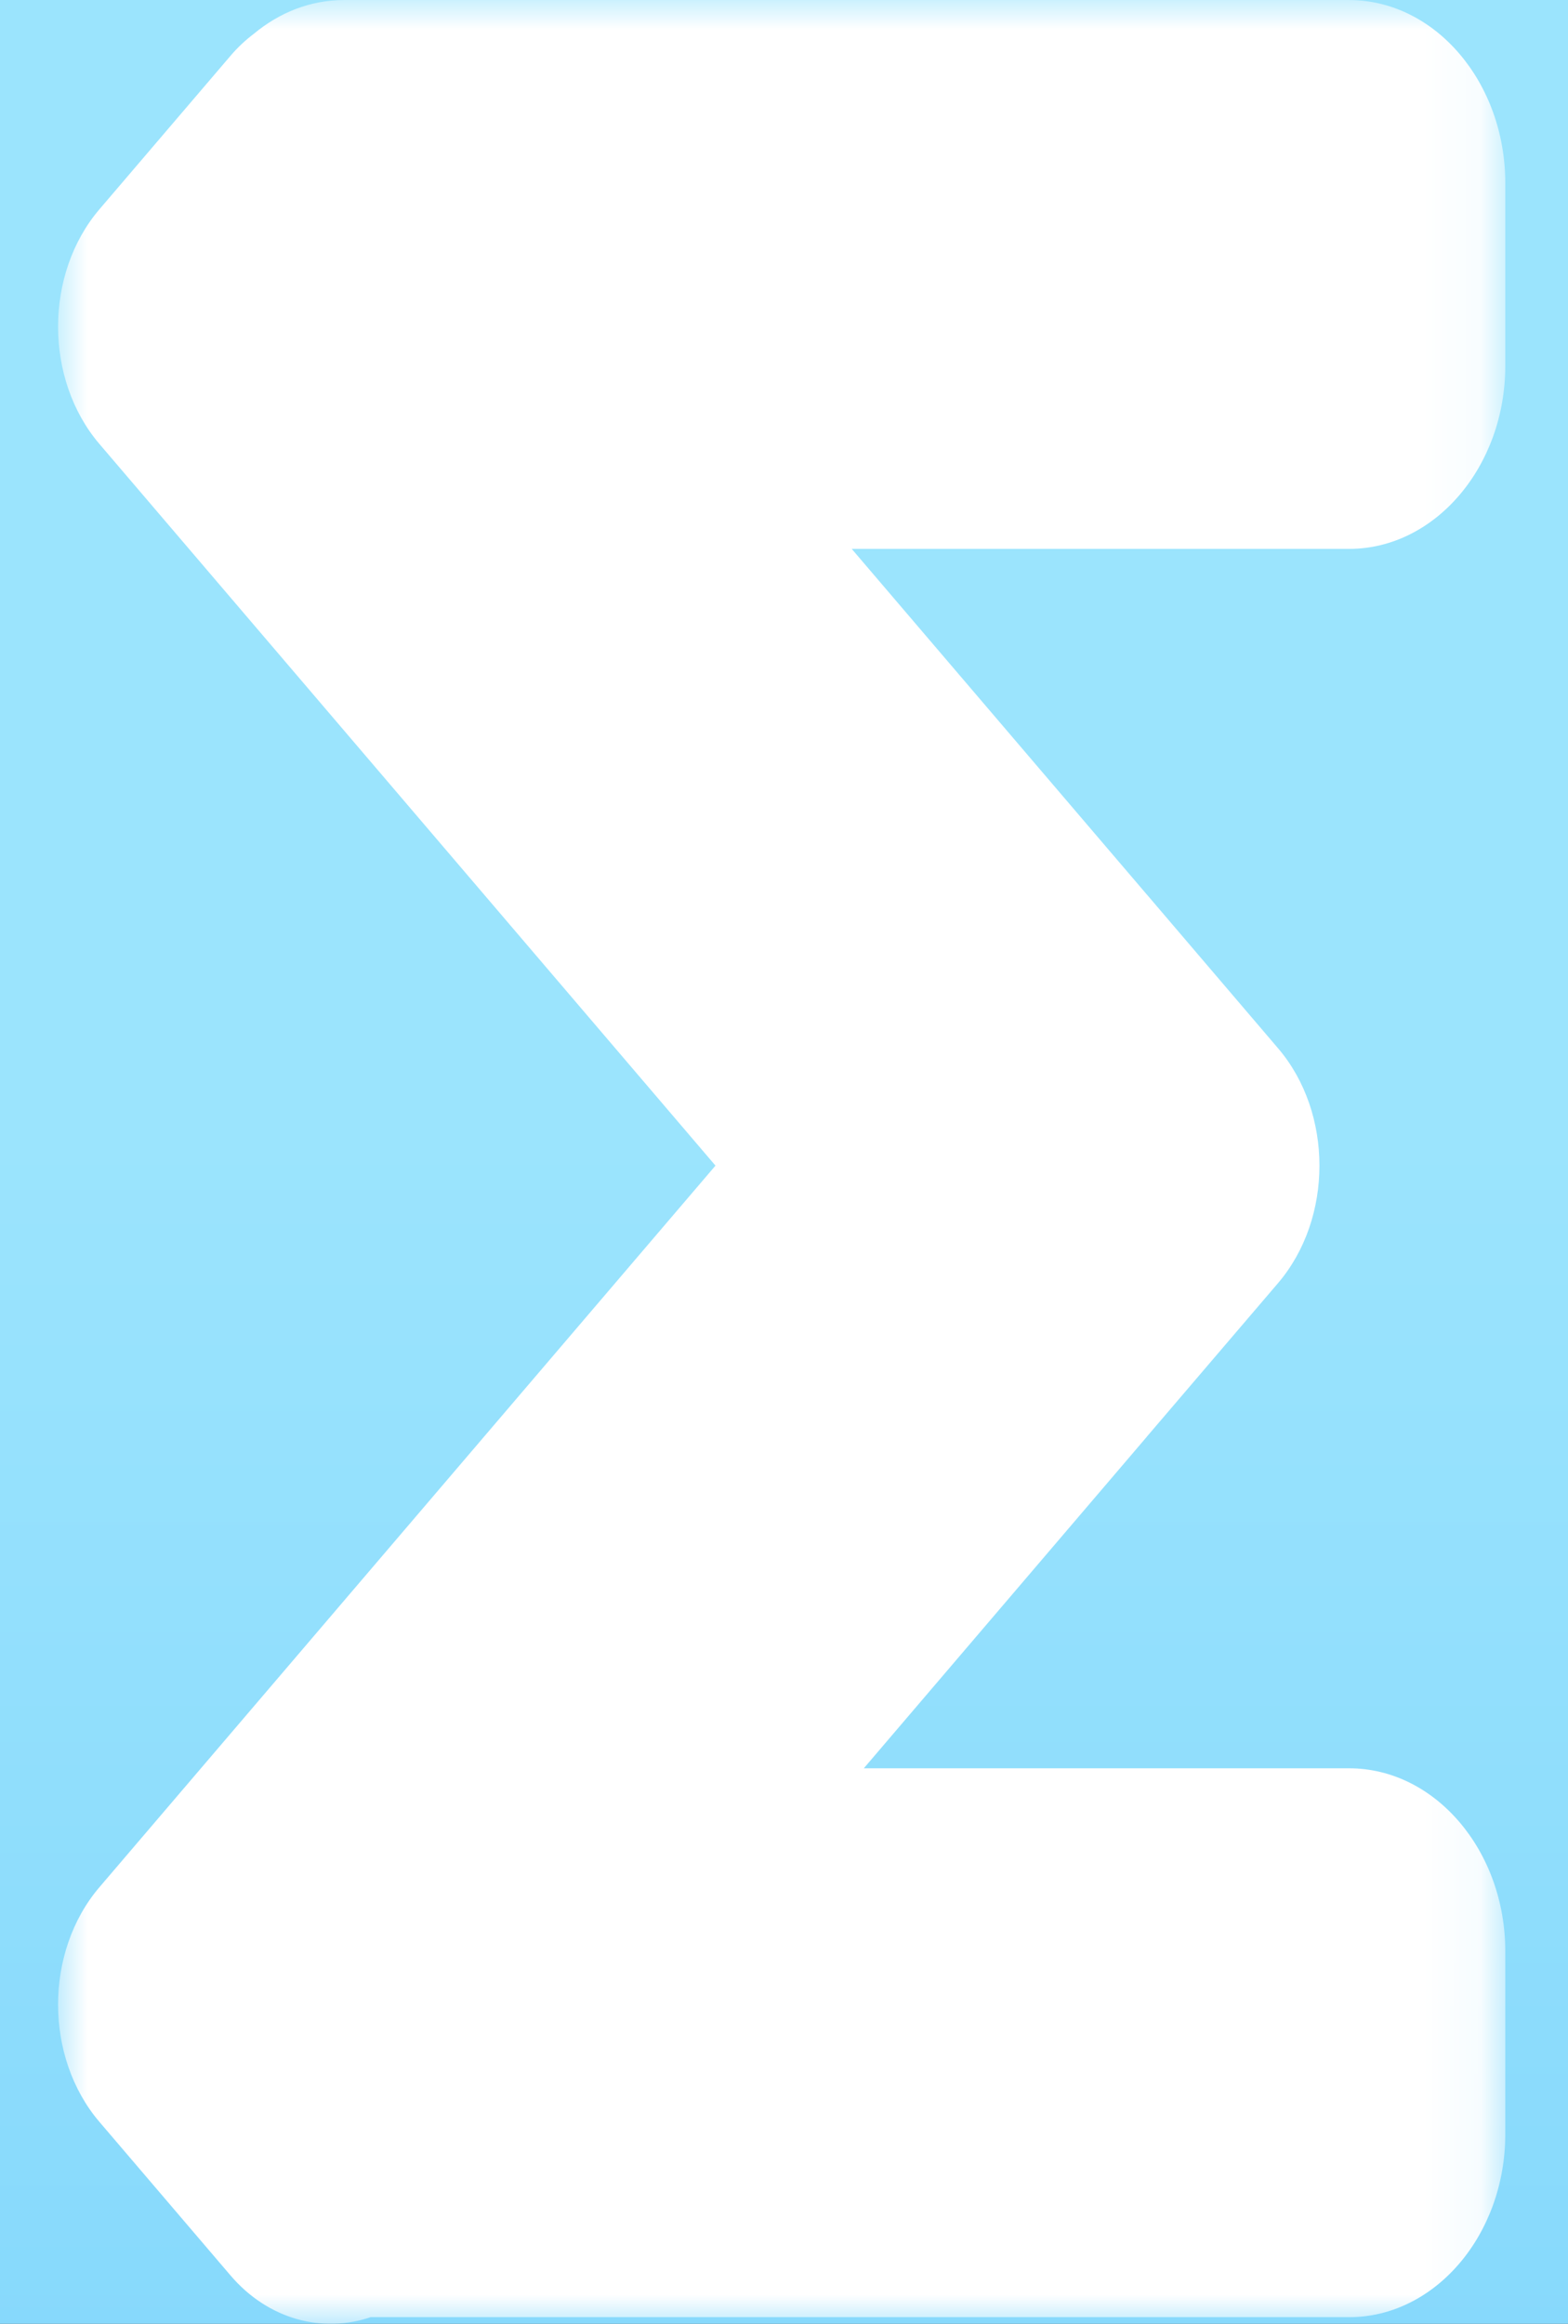 <?xml version="1.0" encoding="UTF-8"?>
<svg width="27px" height="40px" viewBox="0 0 27 40" version="1.1" xmlns="http://www.w3.org/2000/svg" xmlns:xlink="http://www.w3.org/1999/xlink">
    <title>MathIcon</title>
    <defs>
        <linearGradient x1="50%" y1="50%" x2="50%" y2="100%" id="linearGradient-1">
            <stop stop-color="#9BE4FD" offset="0%"></stop>
            <stop stop-color="#62C5FA" offset="100%"></stop>
        </linearGradient>
        <rect id="path-2" x="0" y="0" width="1440" height="125"></rect>
        <filter x="-1.6%" y="-15.2%" width="103.2%" height="136.8%" filterUnits="objectBoundingBox" id="filter-3">
            <feOffset dx="0" dy="4" in="SourceAlpha" result="shadowOffsetOuter1"></feOffset>
            <feGaussianBlur stdDeviation="7" in="shadowOffsetOuter1" result="shadowBlurOuter1"></feGaussianBlur>
            <feColorMatrix values="0 0 0 0 0   0 0 0 0 0   0 0 0 0 0  0 0 0 0.2 0" type="matrix" in="shadowBlurOuter1"></feColorMatrix>
        </filter>
        <polygon id="path-4" points="0 0.001 24.92 0.001 24.92 40 0 40"></polygon>
    </defs>
    <g id="Prototype" stroke="none" stroke-width="1" fill="none" fill-rule="evenodd">
        <g id="Desktop-HD" transform="translate(-1241, -43)">
            <g id="Navbar" transform="translate(0.091, 0)">
                <g id="Background">
                    <use fill="black" fill-opacity="1" filter="url(#filter-3)" xlink:href="#path-2"></use>
                    <use fill="url(#linearGradient-1)" fill-rule="evenodd" xlink:href="#path-2"></use>
                </g>
                <g id="NavItems" transform="translate(631.909, 43)">
                    <g id="MathIcon" transform="translate(610, 0)">
                        <mask id="mask-5" fill="white">
                            <use xlink:href="#path-4"></use>
                        </mask>
                        <g id="Clip-2"></g>
                        <path d="M24.92,6.298 L24.92,3.15 C24.92,1.417 23.71,0.001 22.231,0.001 L4.92,0.001 C4.342,0.001 3.808,0.217 3.368,0.584 C3.227,0.691 3.092,0.816 2.969,0.961 L0.711,3.604 C-0.237,4.715 -0.237,6.53 0.711,7.641 L11.32,20.064 L0.711,32.486 C-0.237,33.596 -0.237,35.413 0.711,36.523 L2.969,39.167 C3.619,39.928 4.552,40.167 5.381,39.886 L22.231,39.886 C23.71,39.886 24.92,38.468 24.92,36.736 L24.92,33.587 C24.92,31.854 23.71,30.438 22.231,30.438 L13.874,30.438 L18.746,24.733 C18.747,24.73 18.749,24.73 18.75,24.727 L21.009,22.084 C21.483,21.527 21.72,20.797 21.72,20.064 C21.72,19.332 21.483,18.601 21.009,18.046 L18.75,15.4 C18.749,15.399 18.747,15.399 18.746,15.396 L13.666,9.448 L22.231,9.448 C23.71,9.448 24.92,8.03 24.92,6.298" id="Fill-1" fill="#FFFFFF" mask="url(#mask-5)"></path>
                    </g>
                </g>
            </g>
        </g>
    </g>
</svg>